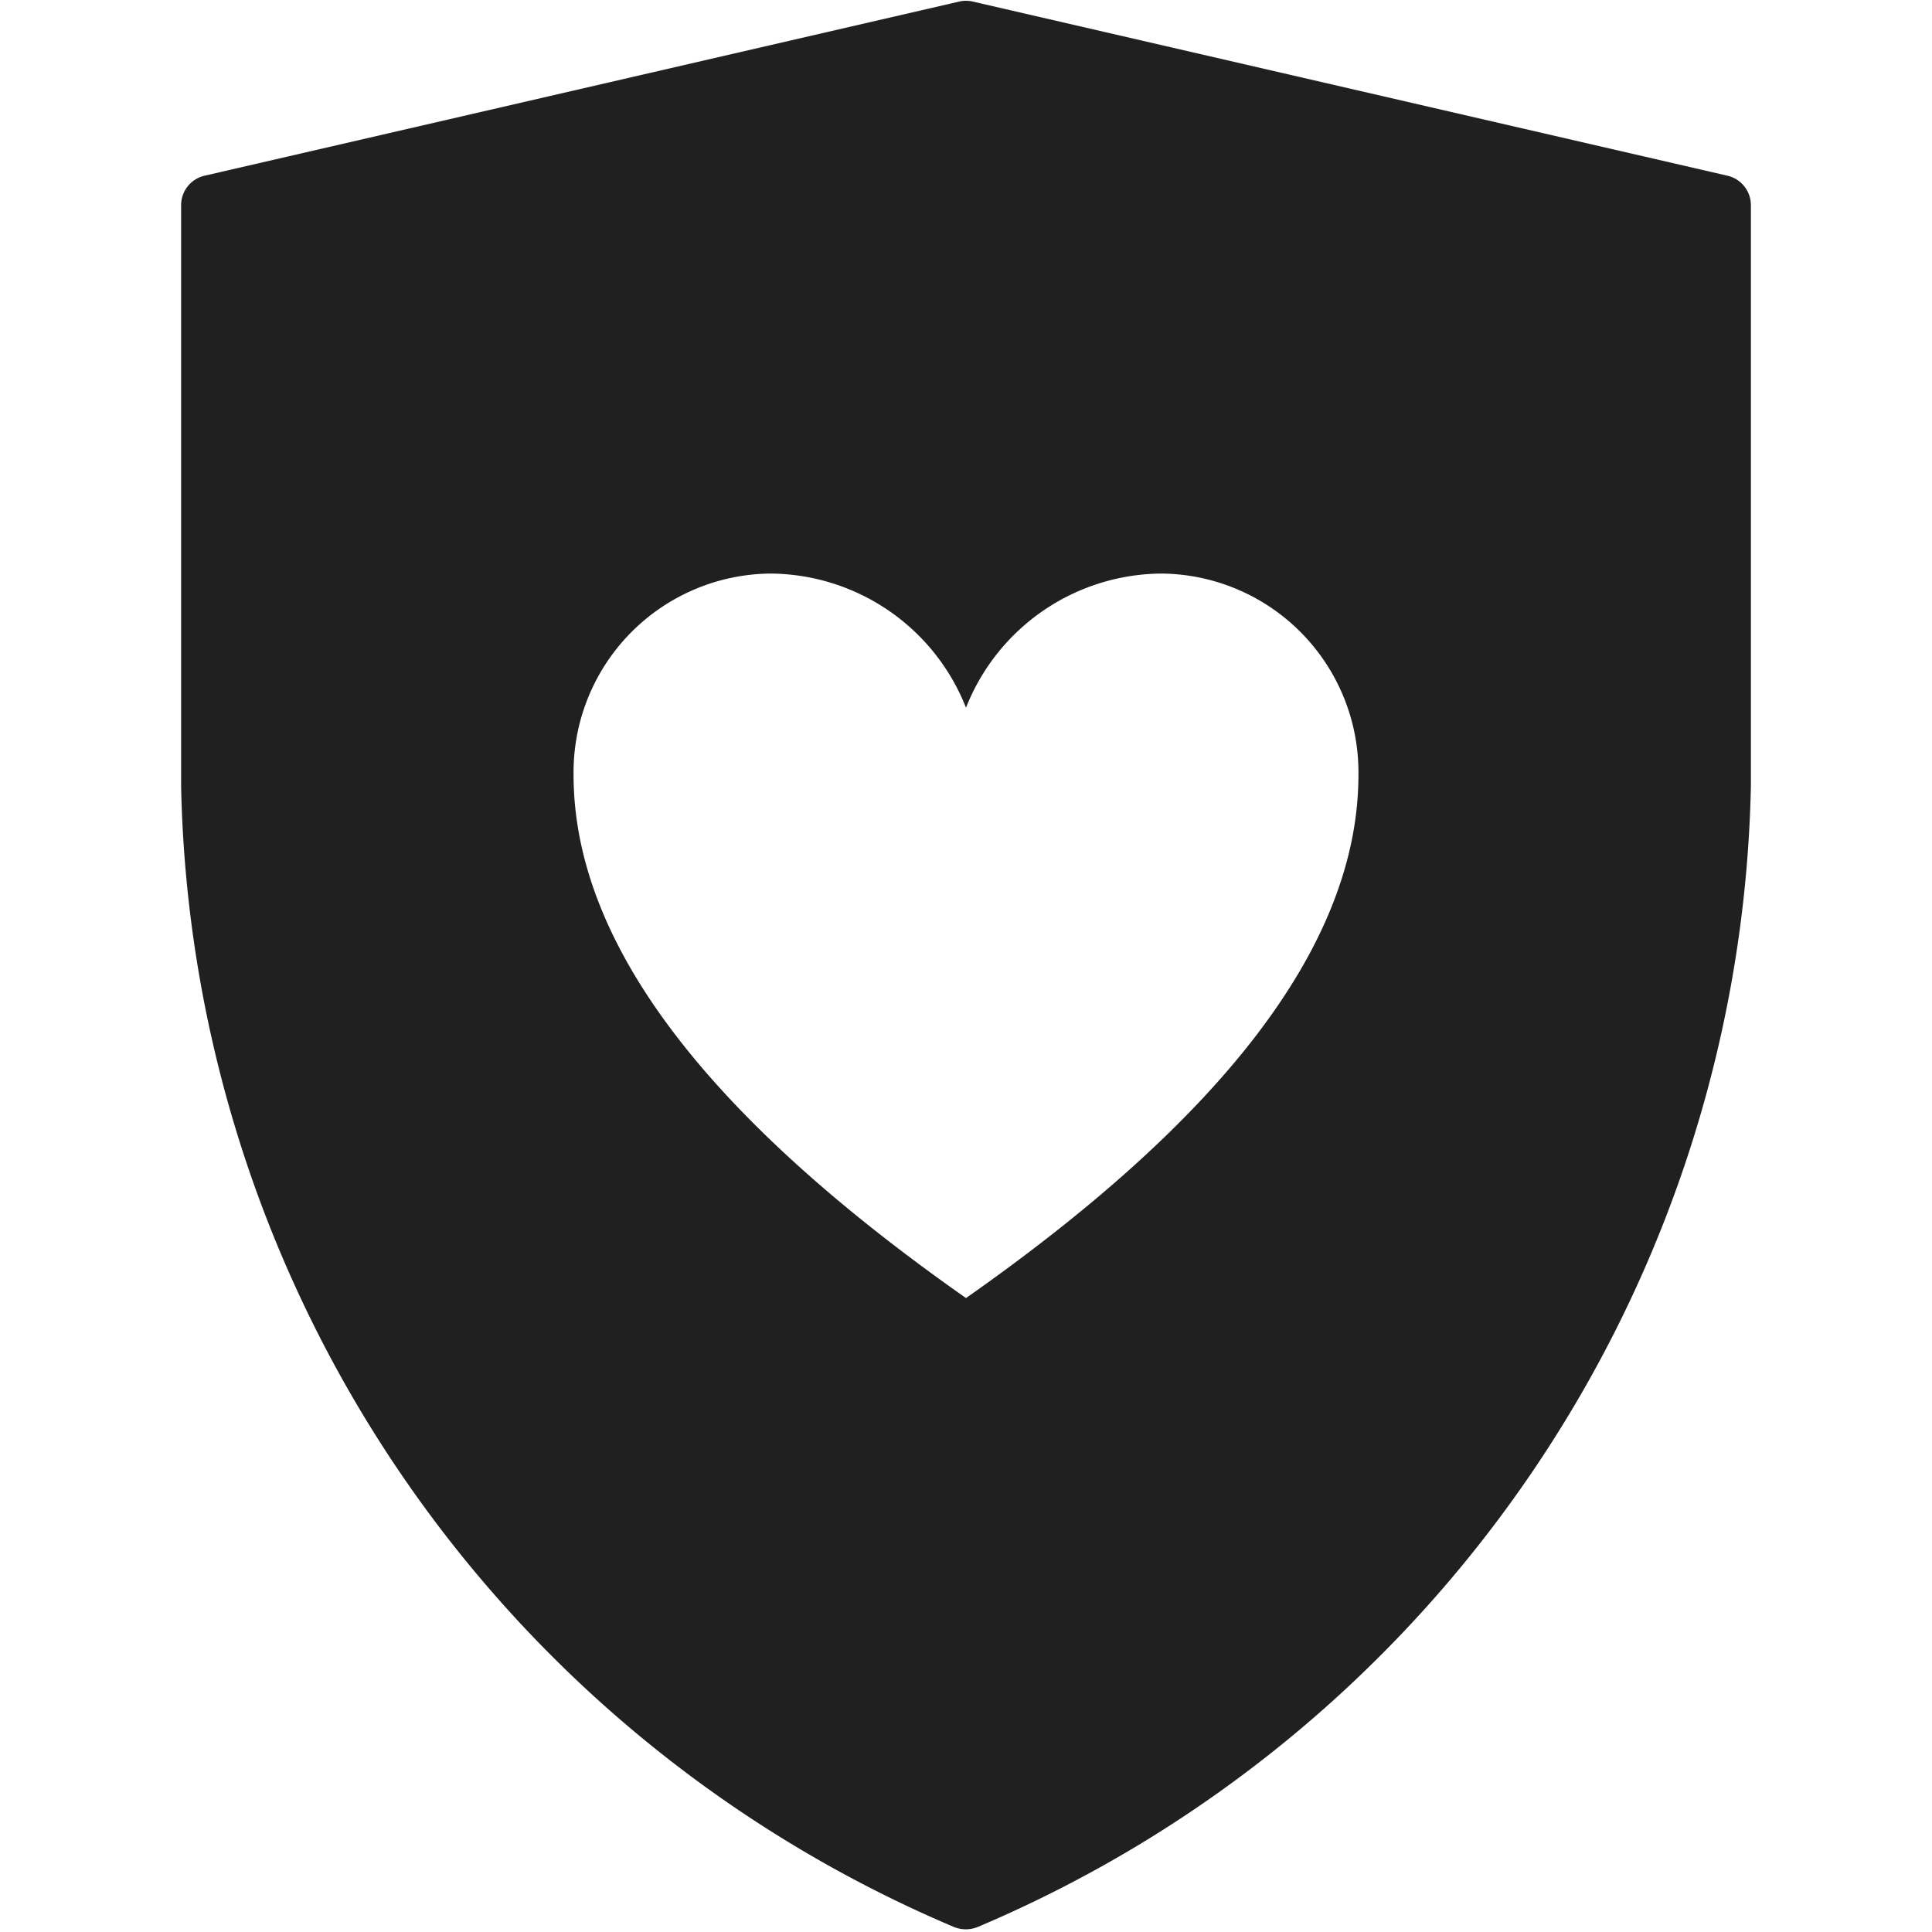 <svg xmlns="http://www.w3.org/2000/svg" viewBox="0 0 64 64" aria-labelledby="title" aria-describedby="desc"><path data-name="layer1" d="M57.225 5.821l-25-5.769a1 1 0 0 0-.45 0l-25 5.769A1 1 0 0 0 6 6.8v19.265a41.966 41.966 0 0 0 25.589 37.764 1.046 1.046 0 0 0 .811 0A41.978 41.978 0 0 0 58 26.065V6.8a1 1 0 0 0-.775-.979zM32 43c-8.233-5.778-13-11.556-13-17.334A6.584 6.584 0 0 1 25.5 19a7.009 7.009 0 0 1 6.5 4.444A7.009 7.009 0 0 1 38.5 19a6.584 6.584 0 0 1 6.5 6.666C45 31.444 40.233 37.222 32 43z" fill="#202020"/></svg>